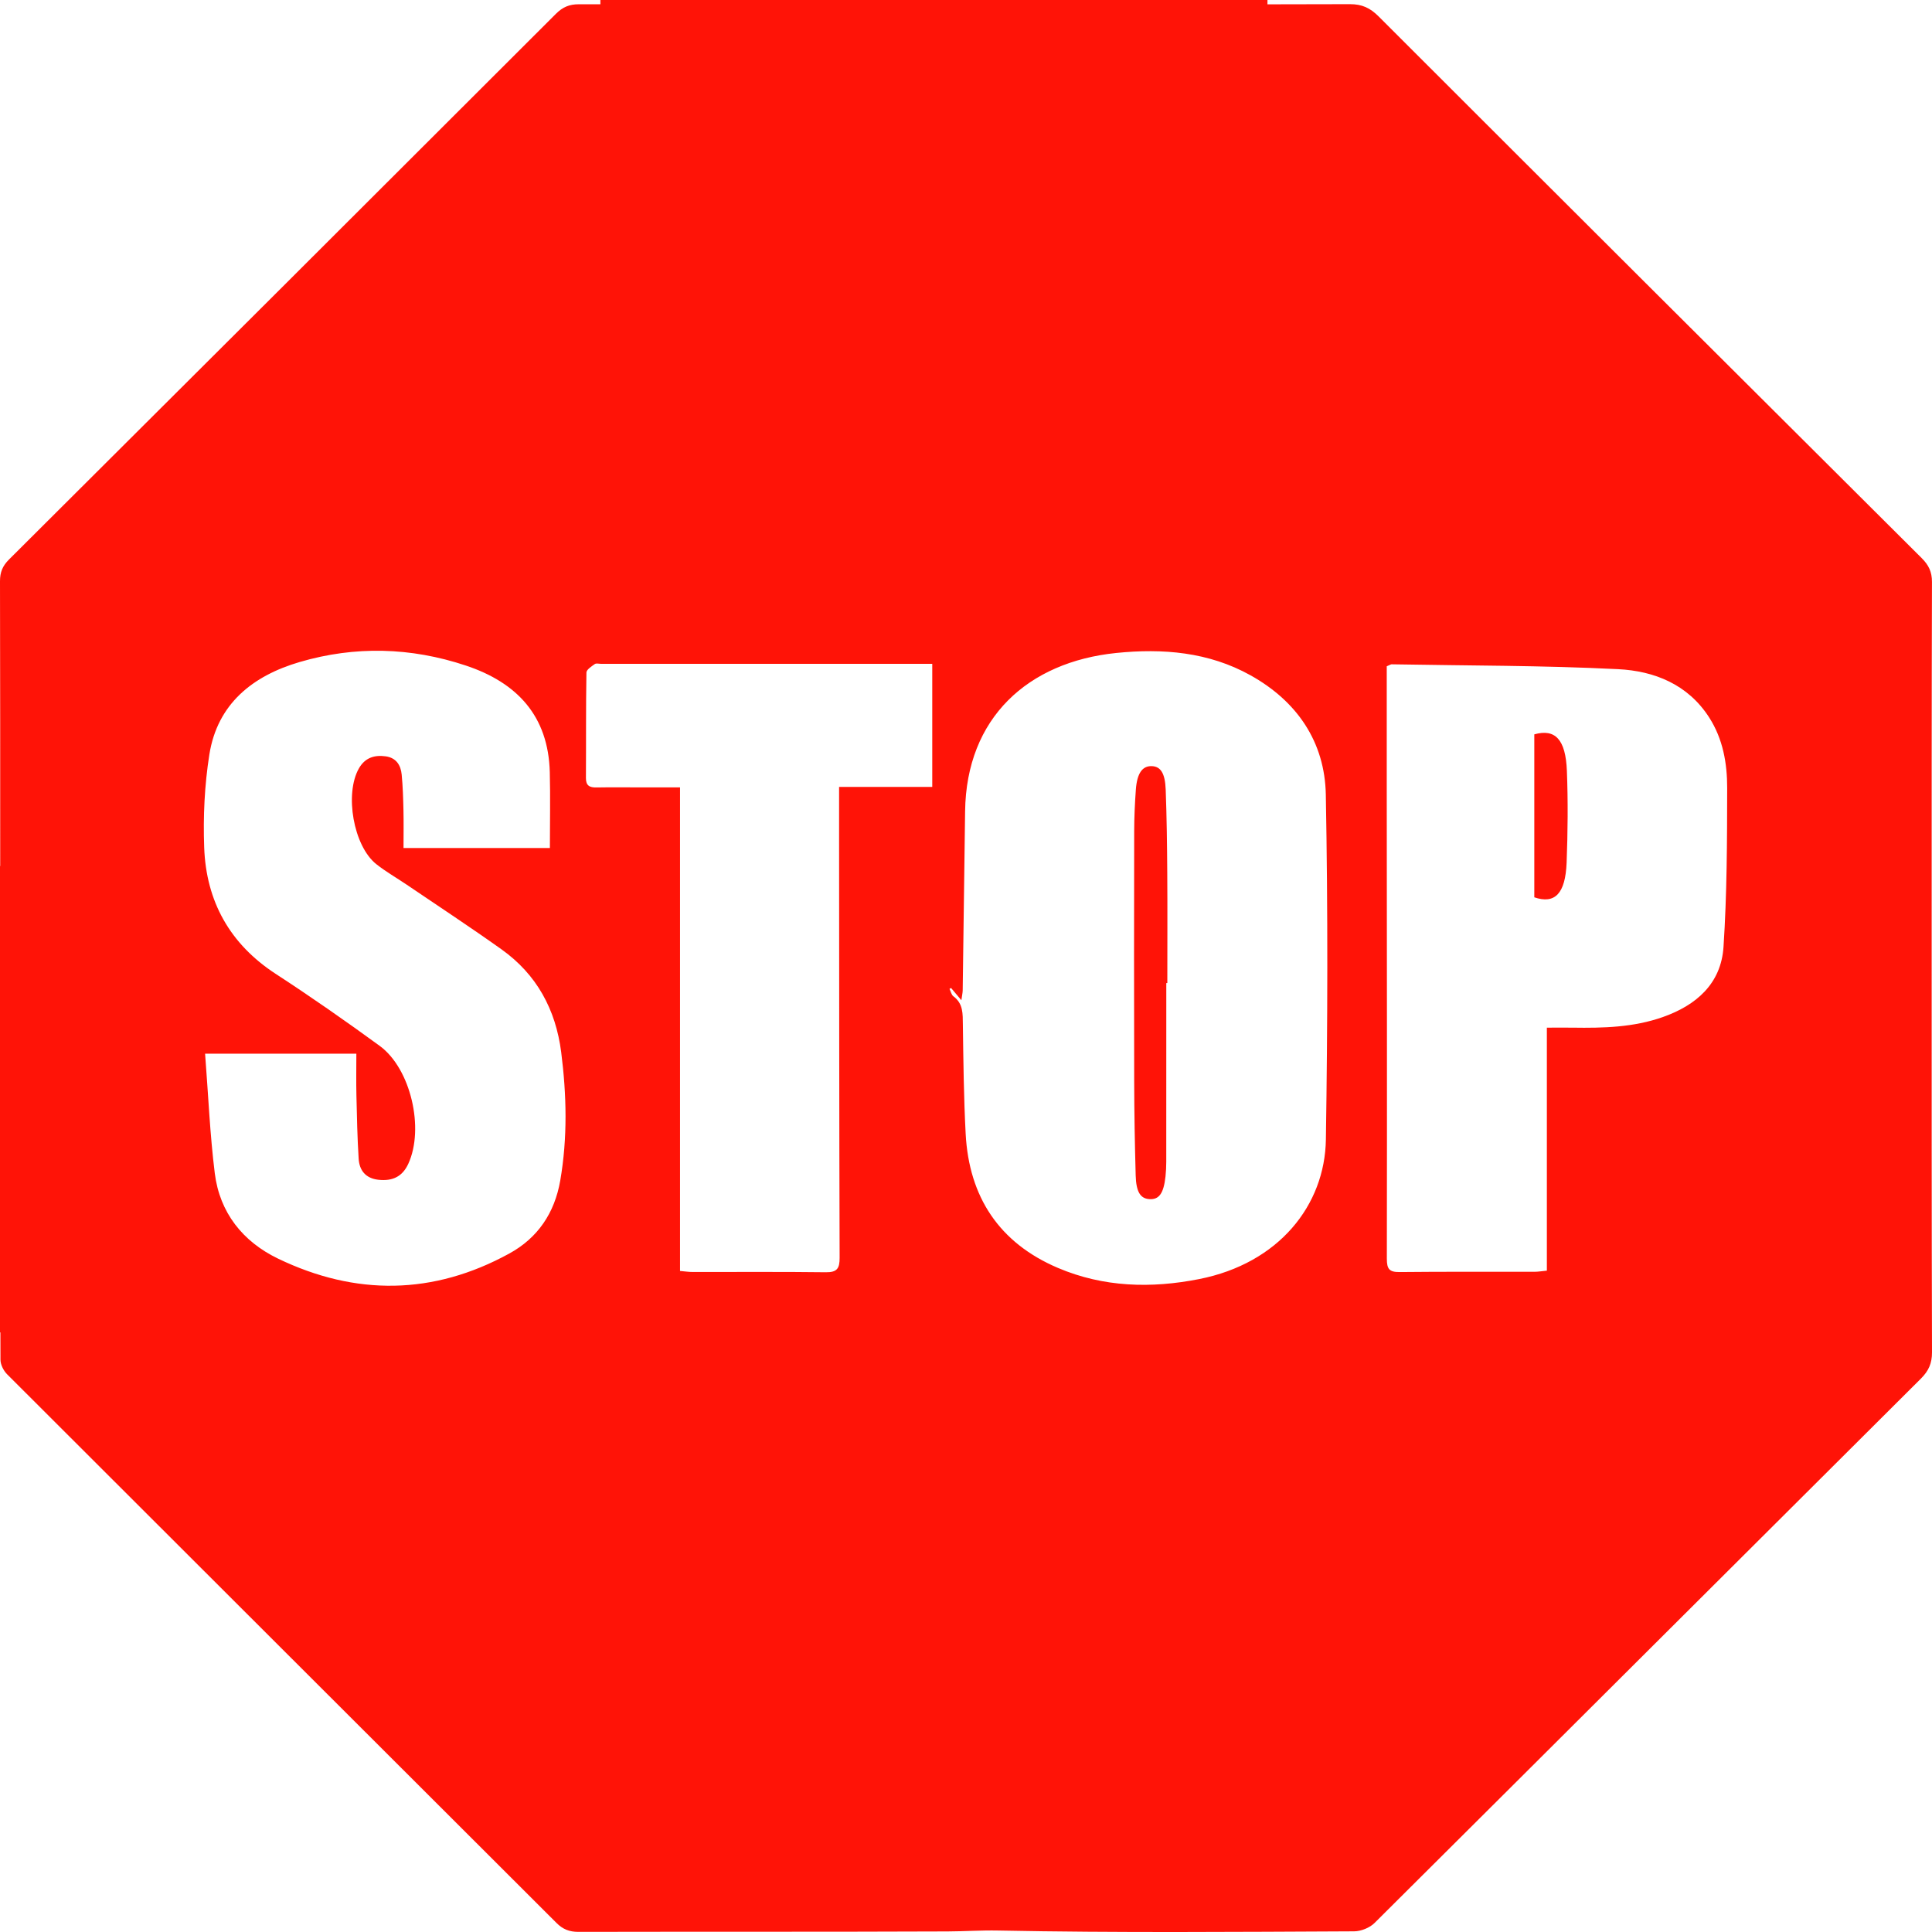 <?xml version="1.0" encoding="UTF-8"?>
<svg width="58px" height="58px" viewBox="0 0 58 58" version="1.1" xmlns="http://www.w3.org/2000/svg" xmlns:xlink="http://www.w3.org/1999/xlink">
    <!-- Generator: Sketch 52.2 (67145) - http://www.bohemiancoding.com/sketch -->
    <title>Combined Shape</title>
    <desc>Created with Sketch.</desc>
    <g id="Page-1" stroke="none" stroke-width="1" fill="none" fill-rule="evenodd">
        <g id="Lesson-12" transform="translate(-448, -7371)" fill="#FF1307">
            <path d="M448.006,7397 C448.006,7394.15 448.007,7391.3 448,7388.45 C447.999,7388.177 448.078,7387.988 448.272,7387.795 C453.749,7382.34 459.221,7376.88 464.688,7371.416 C464.891,7371.213 465.091,7371.127 465.379,7371.128 C465.594,7371.128 465.809,7371.128 466.024,7371.129 L466.024,7371 L486.05,7371 L486.05,7371.13 C486.875,7371.129 487.7,7371.127 488.525,7371.125 C488.887,7371.124 489.131,7371.237 489.384,7371.49 C494.812,7376.917 500.249,7382.337 505.689,7387.753 C505.9,7387.963 506,7388.167 505.999,7388.471 C505.988,7392.136 505.99,7395.801 505.99,7399.466 C505.99,7403.51 505.988,7407.554 506,7411.599 C506.001,7411.931 505.898,7412.156 505.666,7412.388 C500.197,7417.833 494.737,7423.287 489.265,7428.729 C489.119,7428.874 488.859,7428.979 488.652,7428.98 C485.089,7428.996 481.524,7429.026 477.961,7428.956 C477.452,7428.946 476.952,7428.981 476.447,7428.983 C472.753,7428.998 469.059,7428.988 465.364,7428.996 C465.093,7428.996 464.898,7428.92 464.705,7428.727 C459.21,7423.236 453.708,7417.75 448.214,7412.257 C448.107,7412.15 448.015,7411.969 448.014,7411.823 C448.013,7411.548 448.012,7411.274 448.012,7411 L448,7411 L448,7397 L448.006,7397 Z M468.415,7409.155 C468.562,7409.168 468.677,7409.186 468.792,7409.186 C470.125,7409.188 471.459,7409.177 472.792,7409.194 C473.132,7409.198 473.207,7409.078 473.206,7408.76 C473.193,7404.53 473.193,7400.3 473.19,7396.069 C473.189,7395.602 473.19,7395.134 473.19,7394.623 L475.987,7394.623 L475.987,7390.929 L475.554,7390.929 C472.386,7390.929 469.218,7390.929 466.05,7390.929 C465.984,7390.929 465.9,7390.905 465.855,7390.936 C465.757,7391.006 465.606,7391.103 465.605,7391.19 C465.587,7392.245 465.597,7393.299 465.59,7394.354 C465.588,7394.588 465.701,7394.644 465.908,7394.64 C466.356,7394.632 466.805,7394.638 467.254,7394.638 C467.63,7394.638 468.006,7394.638 468.415,7394.638 L468.415,7409.155 Z M489.631,7391.002 C489.631,7392.234 489.63,7393.471 489.631,7394.708 C489.635,7399.4 489.642,7404.093 489.634,7408.785 C489.634,7409.101 489.708,7409.192 490.024,7409.188 C491.37,7409.173 492.716,7409.183 494.063,7409.18 C494.176,7409.18 494.29,7409.16 494.438,7409.146 L494.438,7401.851 C494.721,7401.851 494.969,7401.848 495.216,7401.851 C496.129,7401.865 497.037,7401.843 497.913,7401.535 C498.926,7401.18 499.669,7400.529 499.741,7399.426 C499.845,7397.839 499.849,7396.245 499.851,7394.654 C499.852,7393.915 499.725,7393.183 499.309,7392.536 C498.67,7391.543 497.661,7391.143 496.579,7391.089 C494.315,7390.975 492.045,7390.984 489.777,7390.943 C489.754,7390.943 489.73,7390.961 489.631,7391.002 Z M454.157,7402.633 C454.253,7403.869 454.302,7405.052 454.448,7406.223 C454.596,7407.407 455.29,7408.275 456.348,7408.785 C458.676,7409.906 461.01,7409.882 463.289,7408.632 C464.144,7408.164 464.65,7407.416 464.819,7406.441 C465.041,7405.155 465.011,7403.871 464.847,7402.584 C464.682,7401.303 464.111,7400.252 463.054,7399.499 C462.12,7398.834 461.162,7398.205 460.213,7397.561 C459.908,7397.354 459.584,7397.17 459.296,7396.942 C458.611,7396.397 458.339,7394.832 458.775,7394.067 C458.958,7393.747 459.24,7393.658 459.582,7393.706 C459.895,7393.751 460.032,7393.971 460.059,7394.255 C460.093,7394.608 460.104,7394.963 460.112,7395.318 C460.121,7395.696 460.114,7396.073 460.114,7396.458 L464.508,7396.458 C464.508,7395.677 464.524,7394.928 464.505,7394.181 C464.462,7392.492 463.521,7391.49 461.981,7390.979 C460.333,7390.431 458.661,7390.386 456.997,7390.874 C455.59,7391.287 454.527,7392.125 454.285,7393.652 C454.14,7394.568 454.096,7395.515 454.13,7396.443 C454.189,7398.055 454.896,7399.336 456.278,7400.237 C457.338,7400.927 458.377,7401.652 459.399,7402.398 C460.333,7403.081 460.745,7404.881 460.257,7405.939 C460.084,7406.315 459.793,7406.467 459.354,7406.417 C458.976,7406.373 458.788,7406.136 458.767,7405.784 C458.728,7405.154 458.714,7404.522 458.7,7403.891 C458.69,7403.475 458.698,7403.059 458.698,7402.633 L454.157,7402.633 Z M476.552,7400.66 C476.536,7400.669 476.521,7400.678 476.505,7400.687 C476.543,7400.763 476.561,7400.865 476.622,7400.91 C476.921,7401.131 476.901,7401.438 476.906,7401.76 C476.921,7402.853 476.933,7403.948 476.99,7405.04 C477.091,7406.936 477.998,7408.314 479.761,7409.064 C481.128,7409.646 482.56,7409.683 483.999,7409.399 C486.389,7408.927 487.774,7407.185 487.804,7405.208 C487.857,7401.757 487.866,7398.305 487.802,7394.855 C487.772,7393.272 486.94,7392.054 485.545,7391.275 C484.286,7390.572 482.907,7390.46 481.507,7390.603 C478.865,7390.874 477.008,7392.543 476.973,7395.357 C476.95,7397.149 476.926,7398.94 476.901,7400.731 C476.899,7400.81 476.88,7400.889 476.861,7401.027 C476.728,7400.869 476.64,7400.765 476.552,7400.66 Z M483.013,7400.512 C483.013,7402.3 483.014,7404.089 483.012,7405.877 C483.012,7406.025 483.004,7406.174 482.989,7406.319 C482.933,7406.832 482.793,7407.022 482.497,7406.998 C482.235,7406.977 482.108,7406.784 482.094,7406.284 C482.068,7405.343 482.051,7404.402 482.049,7403.461 C482.043,7400.958 482.044,7398.456 482.049,7395.954 C482.05,7395.538 482.069,7395.12 482.099,7394.706 C482.135,7394.209 482.297,7393.989 482.58,7394 C482.839,7394.011 482.976,7394.205 482.995,7394.702 C483.026,7395.534 483.037,7396.368 483.042,7397.202 C483.05,7398.305 483.044,7399.408 483.044,7400.512 L483.013,7400.512 Z M494.061,7397.938 L494.061,7393.046 C494.684,7392.871 495.002,7393.191 495.039,7394.141 C495.075,7395.056 495.066,7395.981 495.031,7396.897 C494.994,7397.832 494.678,7398.148 494.061,7397.938 Z" id="Combined-Shape"></path>
        </g>
    </g>
</svg>
